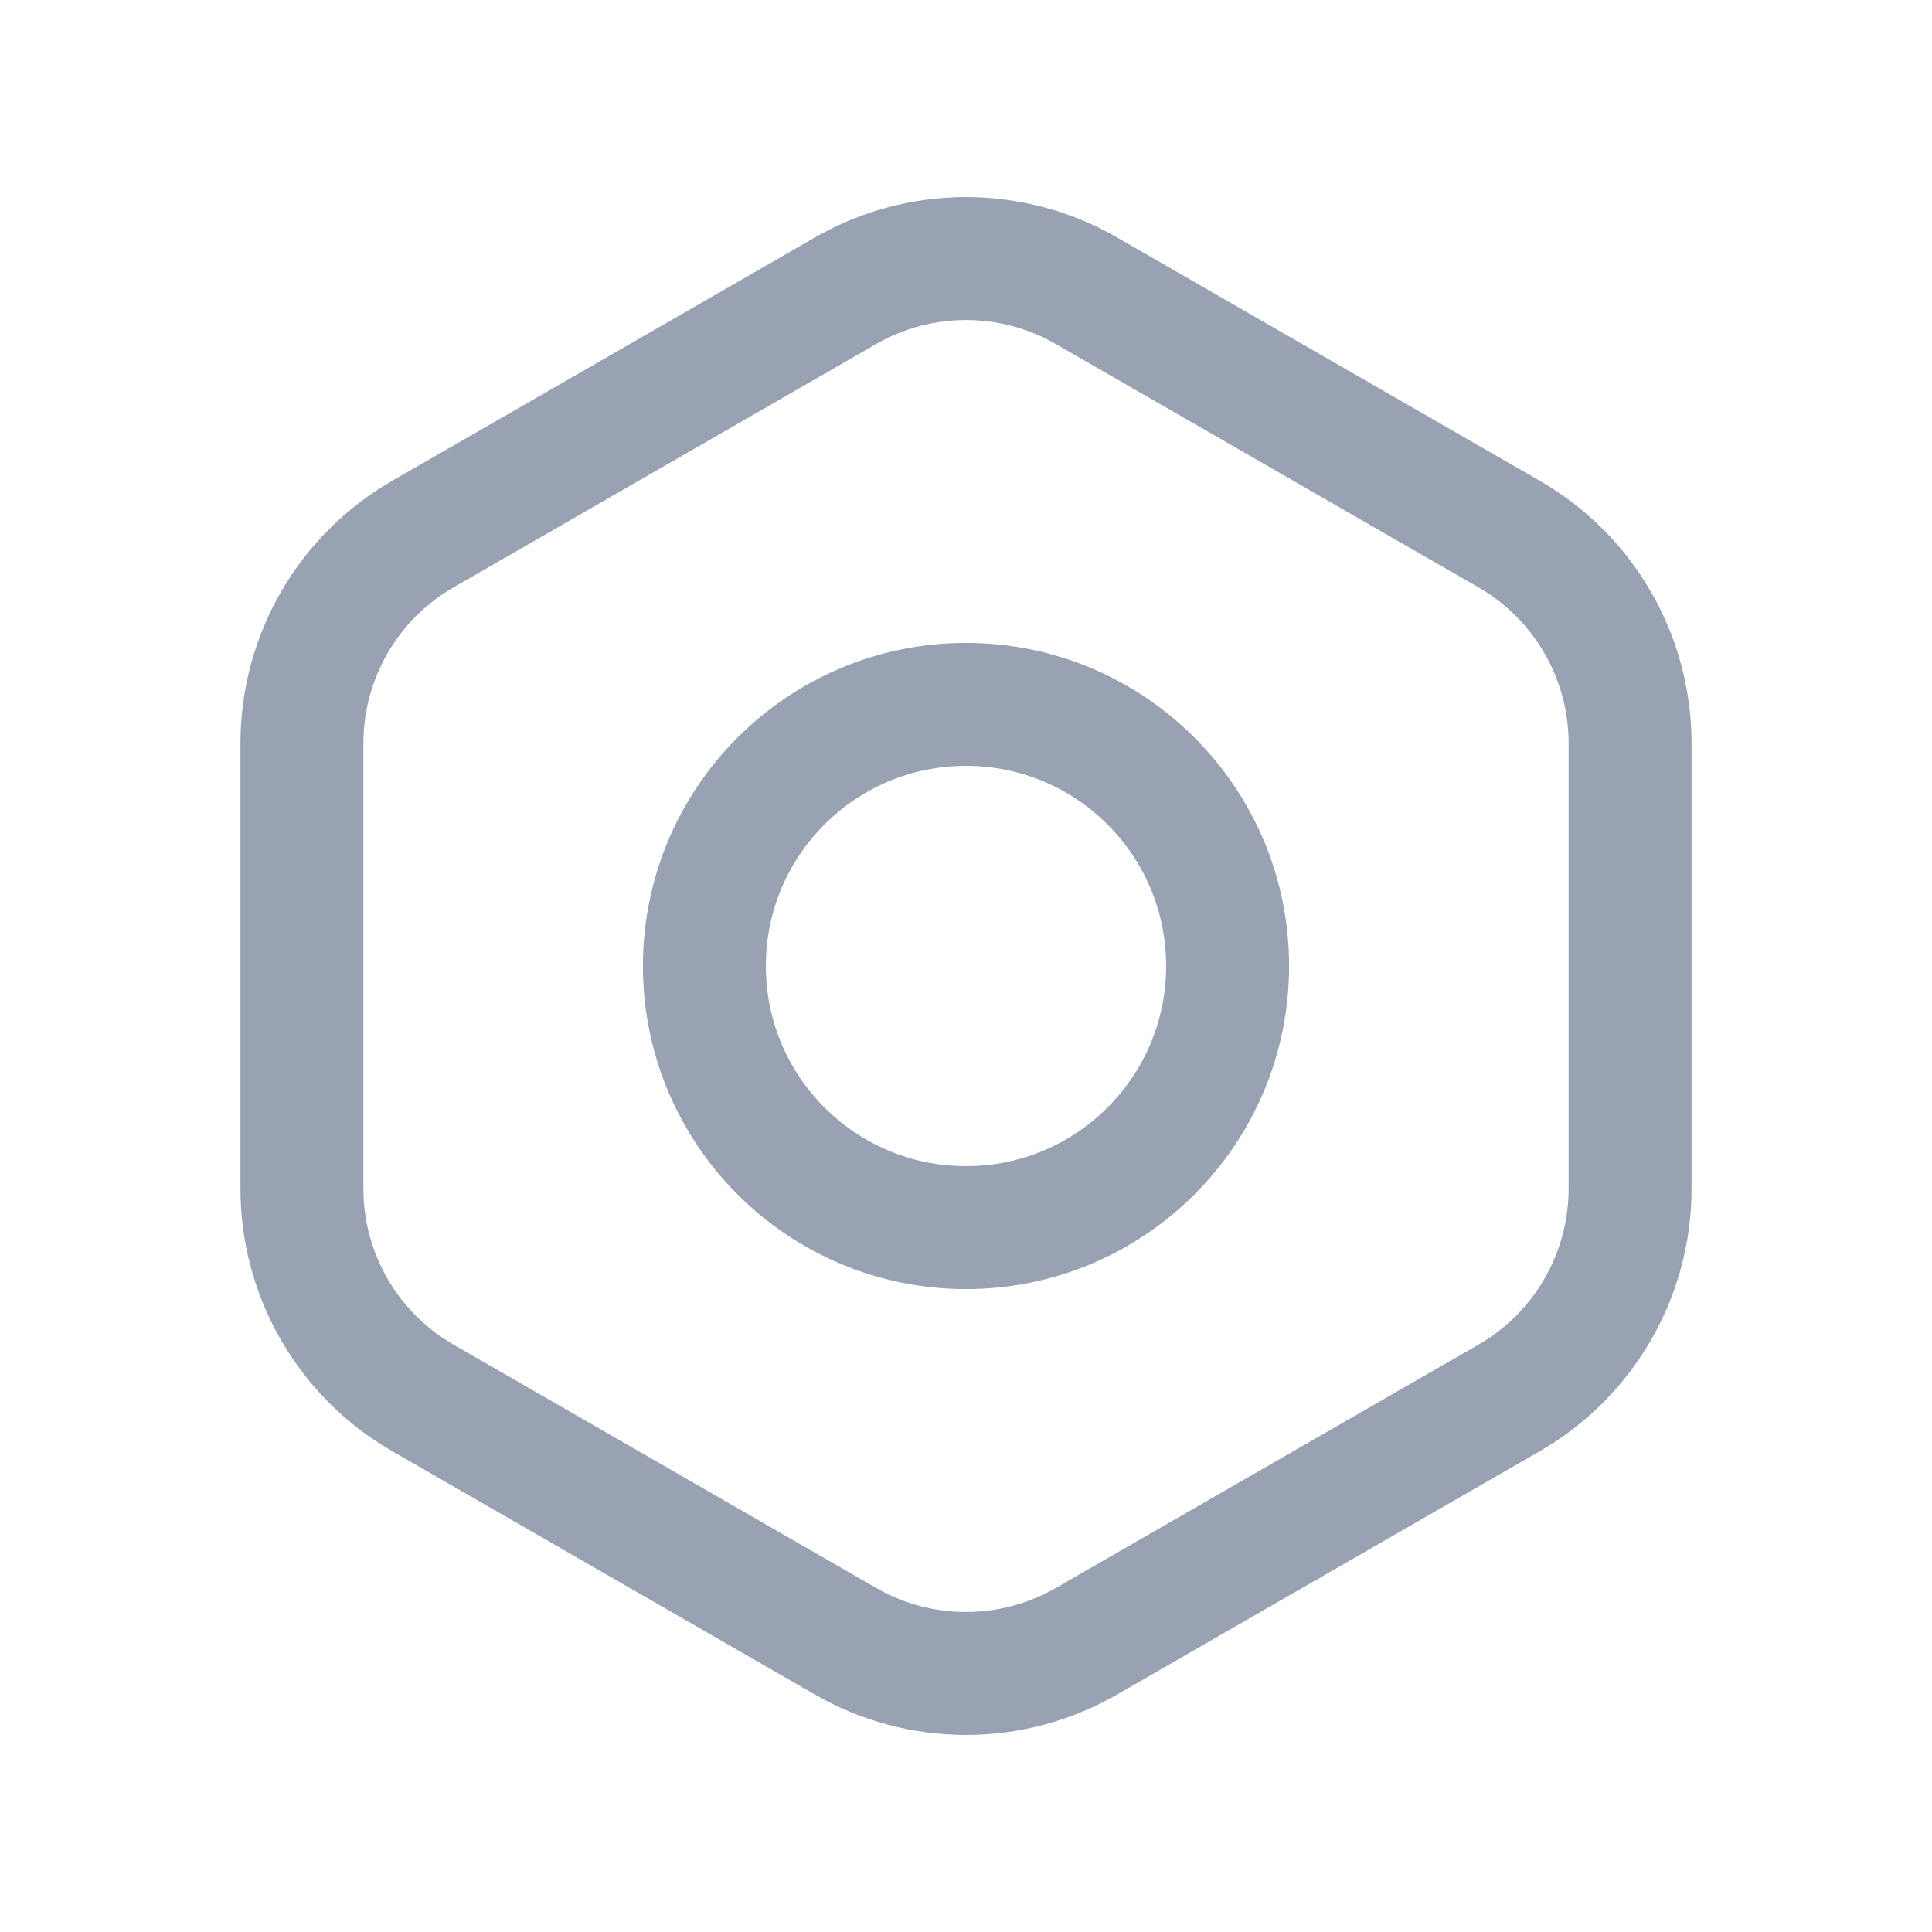<svg width="22" height="22" viewBox="0 0 22 22" fill="none" xmlns="http://www.w3.org/2000/svg">
<path d="M9.628 3.311C10.477 2.822 11.523 2.822 12.372 3.311L17.185 6.082C18.037 6.572 18.562 7.481 18.562 8.465V13.535C18.562 14.519 18.037 15.427 17.185 15.918L12.372 18.689C11.523 19.178 10.477 19.178 9.628 18.689L4.815 15.918C3.963 15.428 3.438 14.519 3.438 13.535L3.438 8.465C3.438 7.481 3.963 6.572 4.815 6.082L9.628 3.311Z" stroke="#98A2B3" stroke-width="1.4" stroke-linejoin="round"/>
<path d="M13.979 11C13.979 12.645 12.645 13.979 11 13.979C9.355 13.979 8.021 12.645 8.021 11C8.021 9.355 9.355 8.021 11 8.021C12.645 8.021 13.979 9.355 13.979 11Z" stroke="#98A2B3" stroke-width="1.4" stroke-linejoin="round"/>
</svg>
